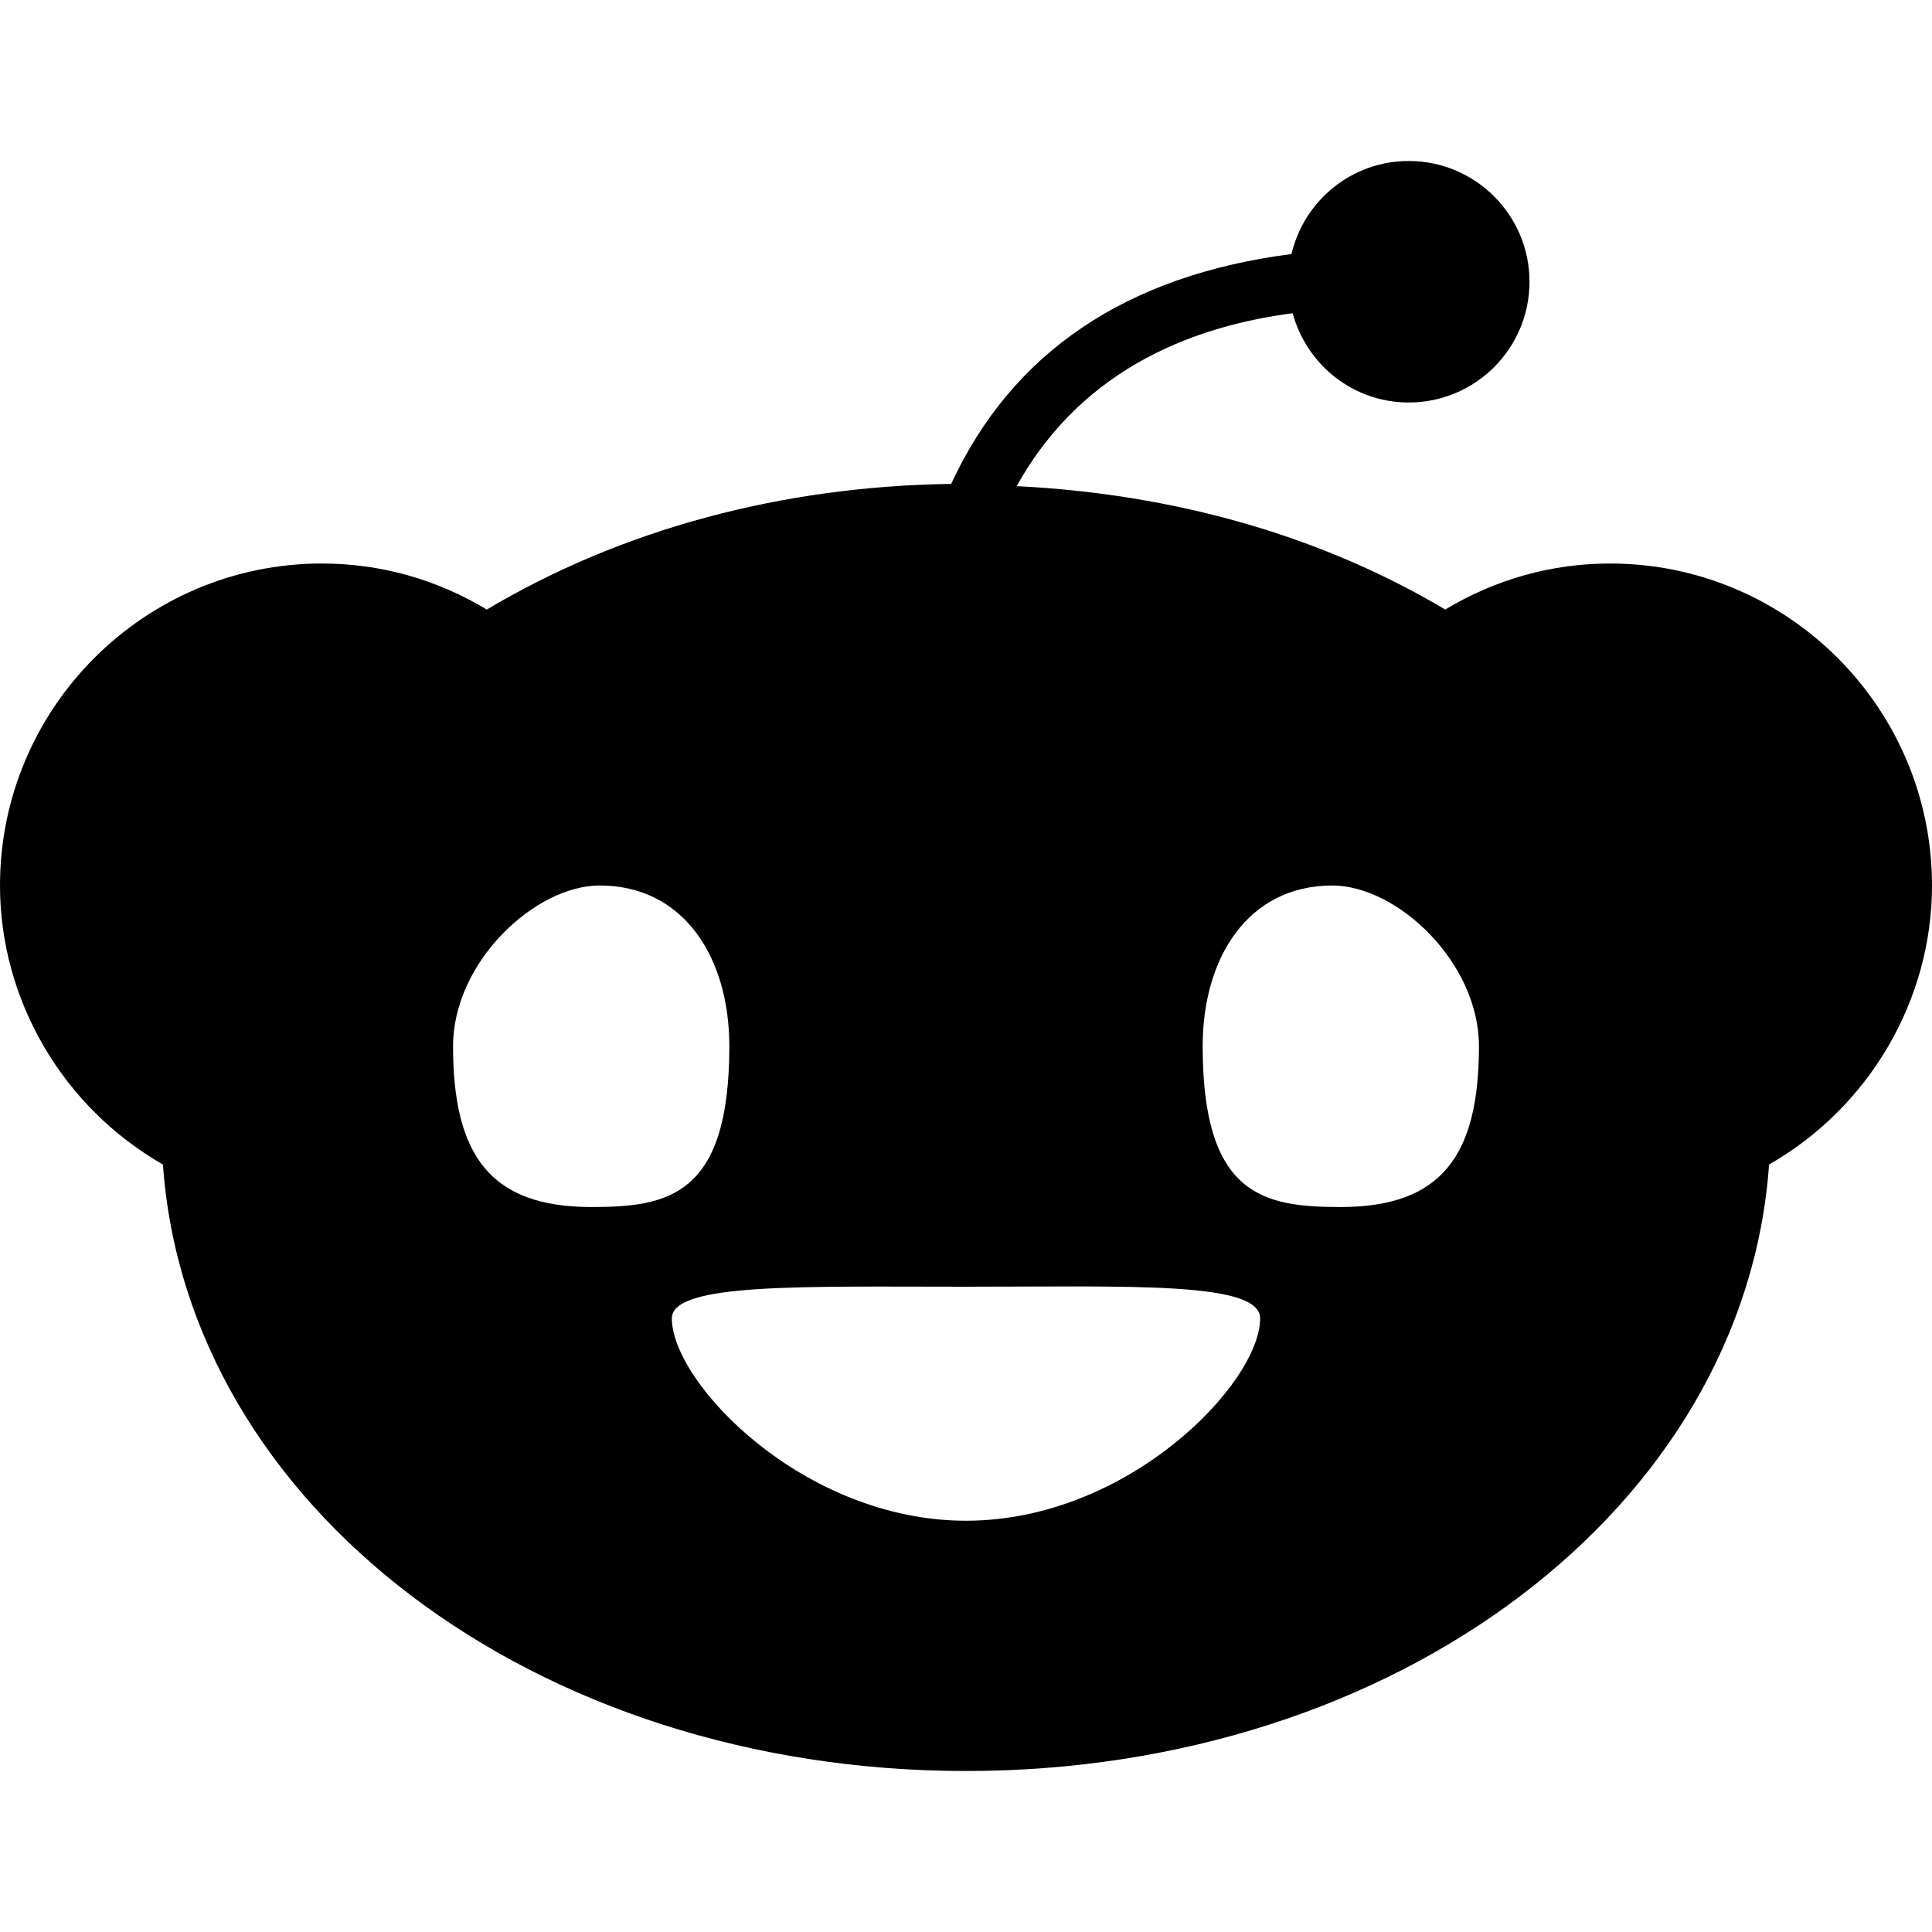 <svg xmlns="http://www.w3.org/2000/svg"  viewBox="0 0 24 24" width="24px" height="24px"><path d="M20,7c-0.724,0-1.425,0.197-2.047,0.572c-1.562-0.929-3.389-1.437-5.323-1.533c0.842-1.521,2.297-2,3.428-2.148	C16.231,4.529,16.808,5,17.5,5C18.328,5,19,4.328,19,3.5S18.328,2,17.5,2c-0.71,0-1.301,0.494-1.457,1.156	c-2.057,0.264-3.472,1.223-4.227,2.855c-2.101,0.03-4.087,0.56-5.769,1.561C5.425,7.197,4.724,7,4,7c-2.206,0-4,1.794-4,4	c0,1.429,0.785,2.758,2.024,3.466C2.324,18.714,6.638,22,12,22s9.676-3.286,9.976-7.534C23.215,13.758,24,12.429,24,11	C24,8.794,22.206,7,20,7z M5.628,12.997C5.628,11.951,6.646,11,7.449,11c1.046,0,1.611,0.894,1.611,1.997	c0,1.868-0.768,1.997-1.716,1.997C6.094,14.994,5.628,14.355,5.628,12.997z M12,18.891c-2.018,0-3.654-1.711-3.654-2.514	c0-0.444,1.636-0.393,3.654-0.393s3.654-0.069,3.654,0.393C15.654,17.18,14.018,18.891,12,18.891z M16.656,14.994	c-0.948,0-1.716-0.129-1.716-1.997c0-1.103,0.565-1.997,1.611-1.997c0.803,0,1.821,0.951,1.821,1.997	C18.372,14.355,17.906,14.994,16.656,14.994z"/></svg>